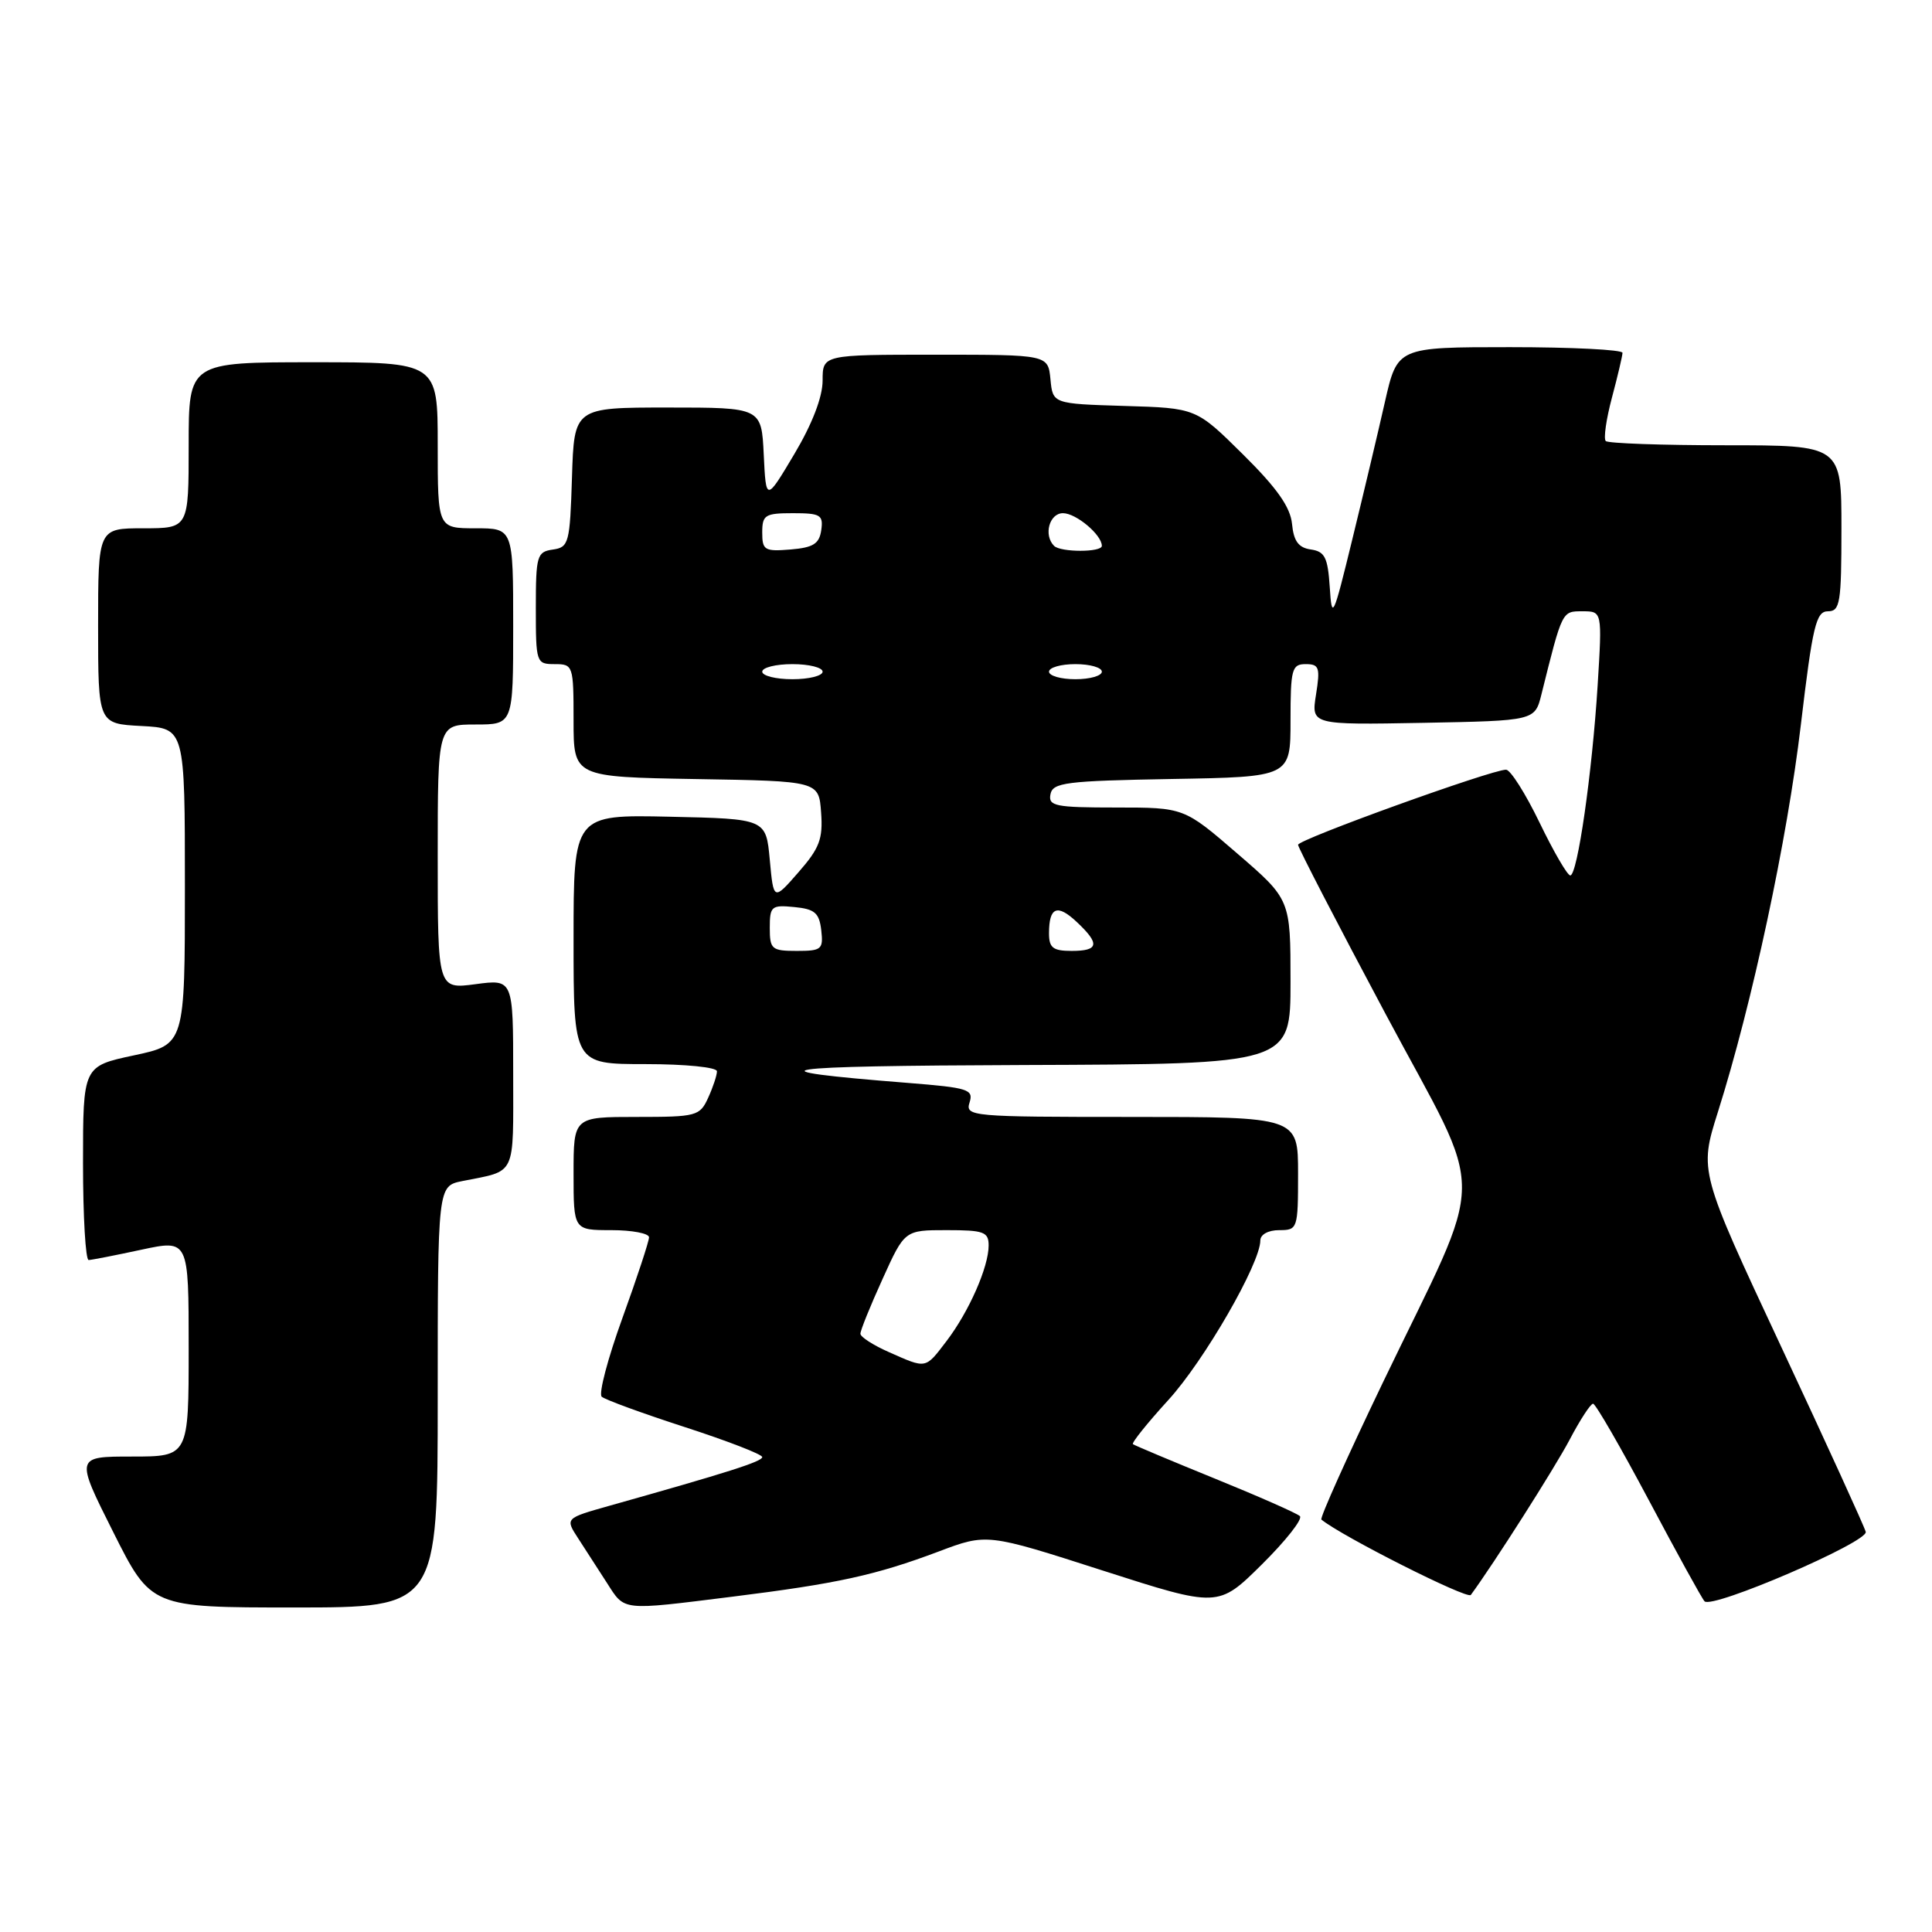 <?xml version="1.0" encoding="UTF-8" standalone="no"?>
<!DOCTYPE svg PUBLIC "-//W3C//DTD SVG 1.1//EN" "http://www.w3.org/Graphics/SVG/1.1/DTD/svg11.dtd" >
<svg xmlns="http://www.w3.org/2000/svg" xmlns:xlink="http://www.w3.org/1999/xlink" version="1.1" viewBox="0 0 256 256">
 <g >
 <path fill="currentColor"
d=" M 58.00 185.08 C 58.00 157.16 58.00 157.16 61.25 156.50 C 68.50 155.05 68.00 156.09 68.00 142.30 C 68.00 129.74 68.00 129.74 63.00 130.41 C 58.00 131.07 58.00 131.07 58.00 113.53 C 58.00 96.00 58.00 96.00 63.00 96.00 C 68.00 96.00 68.00 96.00 68.00 83.00 C 68.00 70.00 68.00 70.00 63.00 70.00 C 58.00 70.00 58.00 70.00 58.00 59.00 C 58.00 48.00 58.00 48.00 41.50 48.00 C 25.00 48.00 25.00 48.00 25.00 59.00 C 25.00 70.00 25.00 70.00 19.00 70.00 C 13.00 70.00 13.00 70.00 13.00 82.95 C 13.00 95.90 13.00 95.90 18.75 96.20 C 24.50 96.50 24.50 96.50 24.50 117.45 C 24.50 138.40 24.50 138.40 17.75 139.84 C 11.00 141.28 11.00 141.28 11.00 154.14 C 11.00 161.21 11.34 166.98 11.75 166.96 C 12.16 166.95 15.31 166.33 18.75 165.59 C 25.00 164.25 25.00 164.25 25.00 178.62 C 25.00 193.00 25.00 193.00 17.49 193.00 C 9.98 193.00 9.98 193.00 15.00 203.00 C 20.02 213.00 20.02 213.00 39.01 213.00 C 58.00 213.00 58.00 213.00 58.00 185.08 Z  M 97.04 211.57 C 110.99 209.83 116.03 208.72 124.36 205.59 C 130.77 203.17 130.77 203.17 146.10 208.10 C 161.42 213.02 161.42 213.02 167.20 207.30 C 170.38 204.15 172.65 201.27 172.24 200.89 C 171.83 200.51 166.78 198.28 161.00 195.93 C 155.22 193.58 150.33 191.52 150.12 191.36 C 149.91 191.20 152.02 188.57 154.80 185.52 C 159.55 180.33 167.00 167.41 167.00 164.37 C 167.00 163.58 168.05 163.00 169.50 163.00 C 171.94 163.00 172.00 162.83 172.00 155.50 C 172.00 148.00 172.00 148.00 149.93 148.00 C 128.68 148.00 127.89 147.93 128.47 146.09 C 129.02 144.35 128.33 144.13 120.29 143.49 C 98.57 141.77 102.03 141.24 135.75 141.12 C 171.00 141.00 171.00 141.00 171.00 130.09 C 171.00 119.18 171.00 119.18 163.94 113.09 C 156.89 107.00 156.89 107.00 147.87 107.00 C 139.82 107.00 138.89 106.81 139.19 105.25 C 139.49 103.69 141.20 103.47 155.26 103.22 C 171.00 102.95 171.00 102.95 171.00 95.47 C 171.00 88.65 171.18 88.00 173.01 88.00 C 174.80 88.00 174.95 88.45 174.38 92.03 C 173.74 96.05 173.74 96.05 188.56 95.78 C 203.38 95.50 203.38 95.50 204.25 92.00 C 207.03 80.85 206.96 81.00 209.69 81.00 C 212.30 81.00 212.30 81.00 211.70 90.75 C 210.97 102.45 209.02 116.00 208.07 116.00 C 207.69 116.00 205.86 112.85 204.00 109.00 C 202.14 105.15 200.14 101.99 199.56 101.99 C 197.68 101.97 172.00 111.24 172.00 111.94 C 172.00 112.31 177.22 122.41 183.61 134.38 C 197.13 159.74 197.17 154.21 183.21 183.25 C 178.52 193.02 174.86 201.16 175.09 201.35 C 177.78 203.56 194.43 211.96 194.89 211.34 C 197.90 207.25 206.00 194.53 208.00 190.74 C 209.37 188.13 210.76 186.00 211.09 186.00 C 211.42 186.00 214.73 191.74 218.46 198.75 C 222.18 205.76 225.51 211.81 225.86 212.18 C 226.85 213.25 247.54 204.33 247.22 202.98 C 247.06 202.33 242.03 191.31 236.04 178.50 C 225.15 155.21 225.15 155.21 227.63 147.35 C 232.18 132.95 236.82 111.29 238.62 96.06 C 240.18 82.90 240.64 81.00 242.21 81.00 C 243.82 81.00 244.00 79.91 244.00 70.00 C 244.00 59.00 244.00 59.00 228.67 59.00 C 220.23 59.00 213.08 58.75 212.77 58.44 C 212.46 58.13 212.83 55.54 213.59 52.69 C 214.35 49.84 214.98 47.16 214.99 46.75 C 214.99 46.34 208.29 46.00 200.08 46.00 C 185.16 46.00 185.16 46.00 183.51 53.25 C 182.61 57.24 180.66 65.45 179.18 71.50 C 176.65 81.88 176.48 82.24 176.20 77.81 C 175.94 73.86 175.55 73.08 173.70 72.81 C 172.06 72.58 171.42 71.71 171.20 69.42 C 170.98 67.19 169.20 64.66 164.70 60.21 C 158.50 54.07 158.50 54.07 149.00 53.79 C 139.50 53.50 139.50 53.50 139.19 50.25 C 138.87 47.00 138.87 47.00 123.94 47.00 C 109.00 47.00 109.00 47.00 109.00 50.43 C 109.00 52.60 107.63 56.17 105.25 60.17 C 101.50 66.47 101.50 66.47 101.20 60.24 C 100.90 54.00 100.90 54.00 88.49 54.00 C 76.08 54.00 76.08 54.00 75.79 63.25 C 75.52 71.98 75.37 72.52 73.25 72.82 C 71.15 73.12 71.00 73.63 71.00 80.57 C 71.00 87.83 71.06 88.00 73.50 88.00 C 75.94 88.00 76.00 88.17 76.00 95.48 C 76.00 102.95 76.00 102.95 92.25 103.23 C 108.50 103.50 108.50 103.50 108.80 107.66 C 109.06 111.16 108.59 112.40 105.80 115.58 C 102.50 119.36 102.50 119.36 102.00 113.93 C 101.50 108.50 101.50 108.50 88.75 108.22 C 76.00 107.94 76.00 107.94 76.00 124.47 C 76.00 141.00 76.00 141.00 85.50 141.00 C 90.85 141.00 95.00 141.42 95.00 141.95 C 95.00 142.48 94.48 144.05 93.84 145.45 C 92.73 147.89 92.31 148.00 84.34 148.00 C 76.00 148.00 76.00 148.00 76.00 155.50 C 76.00 163.00 76.00 163.00 81.00 163.00 C 83.75 163.00 86.00 163.43 86.00 163.95 C 86.00 164.47 84.42 169.28 82.48 174.63 C 80.54 179.98 79.30 184.68 79.73 185.07 C 80.15 185.46 85.11 187.27 90.75 189.10 C 96.39 190.93 101.00 192.71 101.00 193.07 C 101.00 193.66 96.47 195.10 80.69 199.54 C 74.88 201.18 74.88 201.18 76.61 203.84 C 77.56 205.30 79.28 207.96 80.42 209.74 C 82.83 213.49 82.18 213.42 97.04 211.57 Z  M 117.76 179.15 C 115.70 178.24 114.01 177.15 114.01 176.73 C 114.00 176.30 115.32 173.04 116.94 169.48 C 119.87 163.00 119.87 163.00 125.44 163.00 C 130.36 163.00 131.00 163.23 131.00 165.03 C 131.00 167.88 128.40 173.79 125.42 177.70 C 122.57 181.43 122.81 181.39 117.76 179.15 Z  M 102.00 122.94 C 102.00 120.08 102.22 119.89 105.25 120.19 C 107.96 120.45 108.55 120.96 108.82 123.25 C 109.11 125.80 108.87 126.00 105.57 126.00 C 102.25 126.00 102.00 125.78 102.00 122.94 Z  M 139.00 123.67 C 139.00 120.18 140.09 119.73 142.68 122.17 C 145.77 125.07 145.61 126.00 142.00 126.00 C 139.52 126.00 139.00 125.59 139.00 123.67 Z  M 101.00 89.00 C 101.00 88.45 102.80 88.00 105.00 88.00 C 107.20 88.00 109.00 88.45 109.00 89.00 C 109.00 89.55 107.20 90.00 105.00 90.00 C 102.80 90.00 101.00 89.55 101.00 89.00 Z  M 139.00 89.00 C 139.00 88.45 140.57 88.00 142.50 88.00 C 144.43 88.00 146.00 88.45 146.00 89.00 C 146.00 89.55 144.43 90.00 142.50 90.00 C 140.57 90.00 139.00 89.55 139.00 89.00 Z  M 101.00 70.56 C 101.00 68.23 101.37 68.00 105.07 68.00 C 108.72 68.00 109.11 68.23 108.82 70.25 C 108.56 72.06 107.76 72.56 104.75 72.81 C 101.31 73.09 101.00 72.91 101.00 70.56 Z  M 139.67 72.33 C 138.25 70.91 139.04 68.00 140.85 68.00 C 142.59 68.00 146.00 70.87 146.00 72.33 C 146.00 73.20 140.54 73.20 139.67 72.33 Z "/>
</g>
</svg>